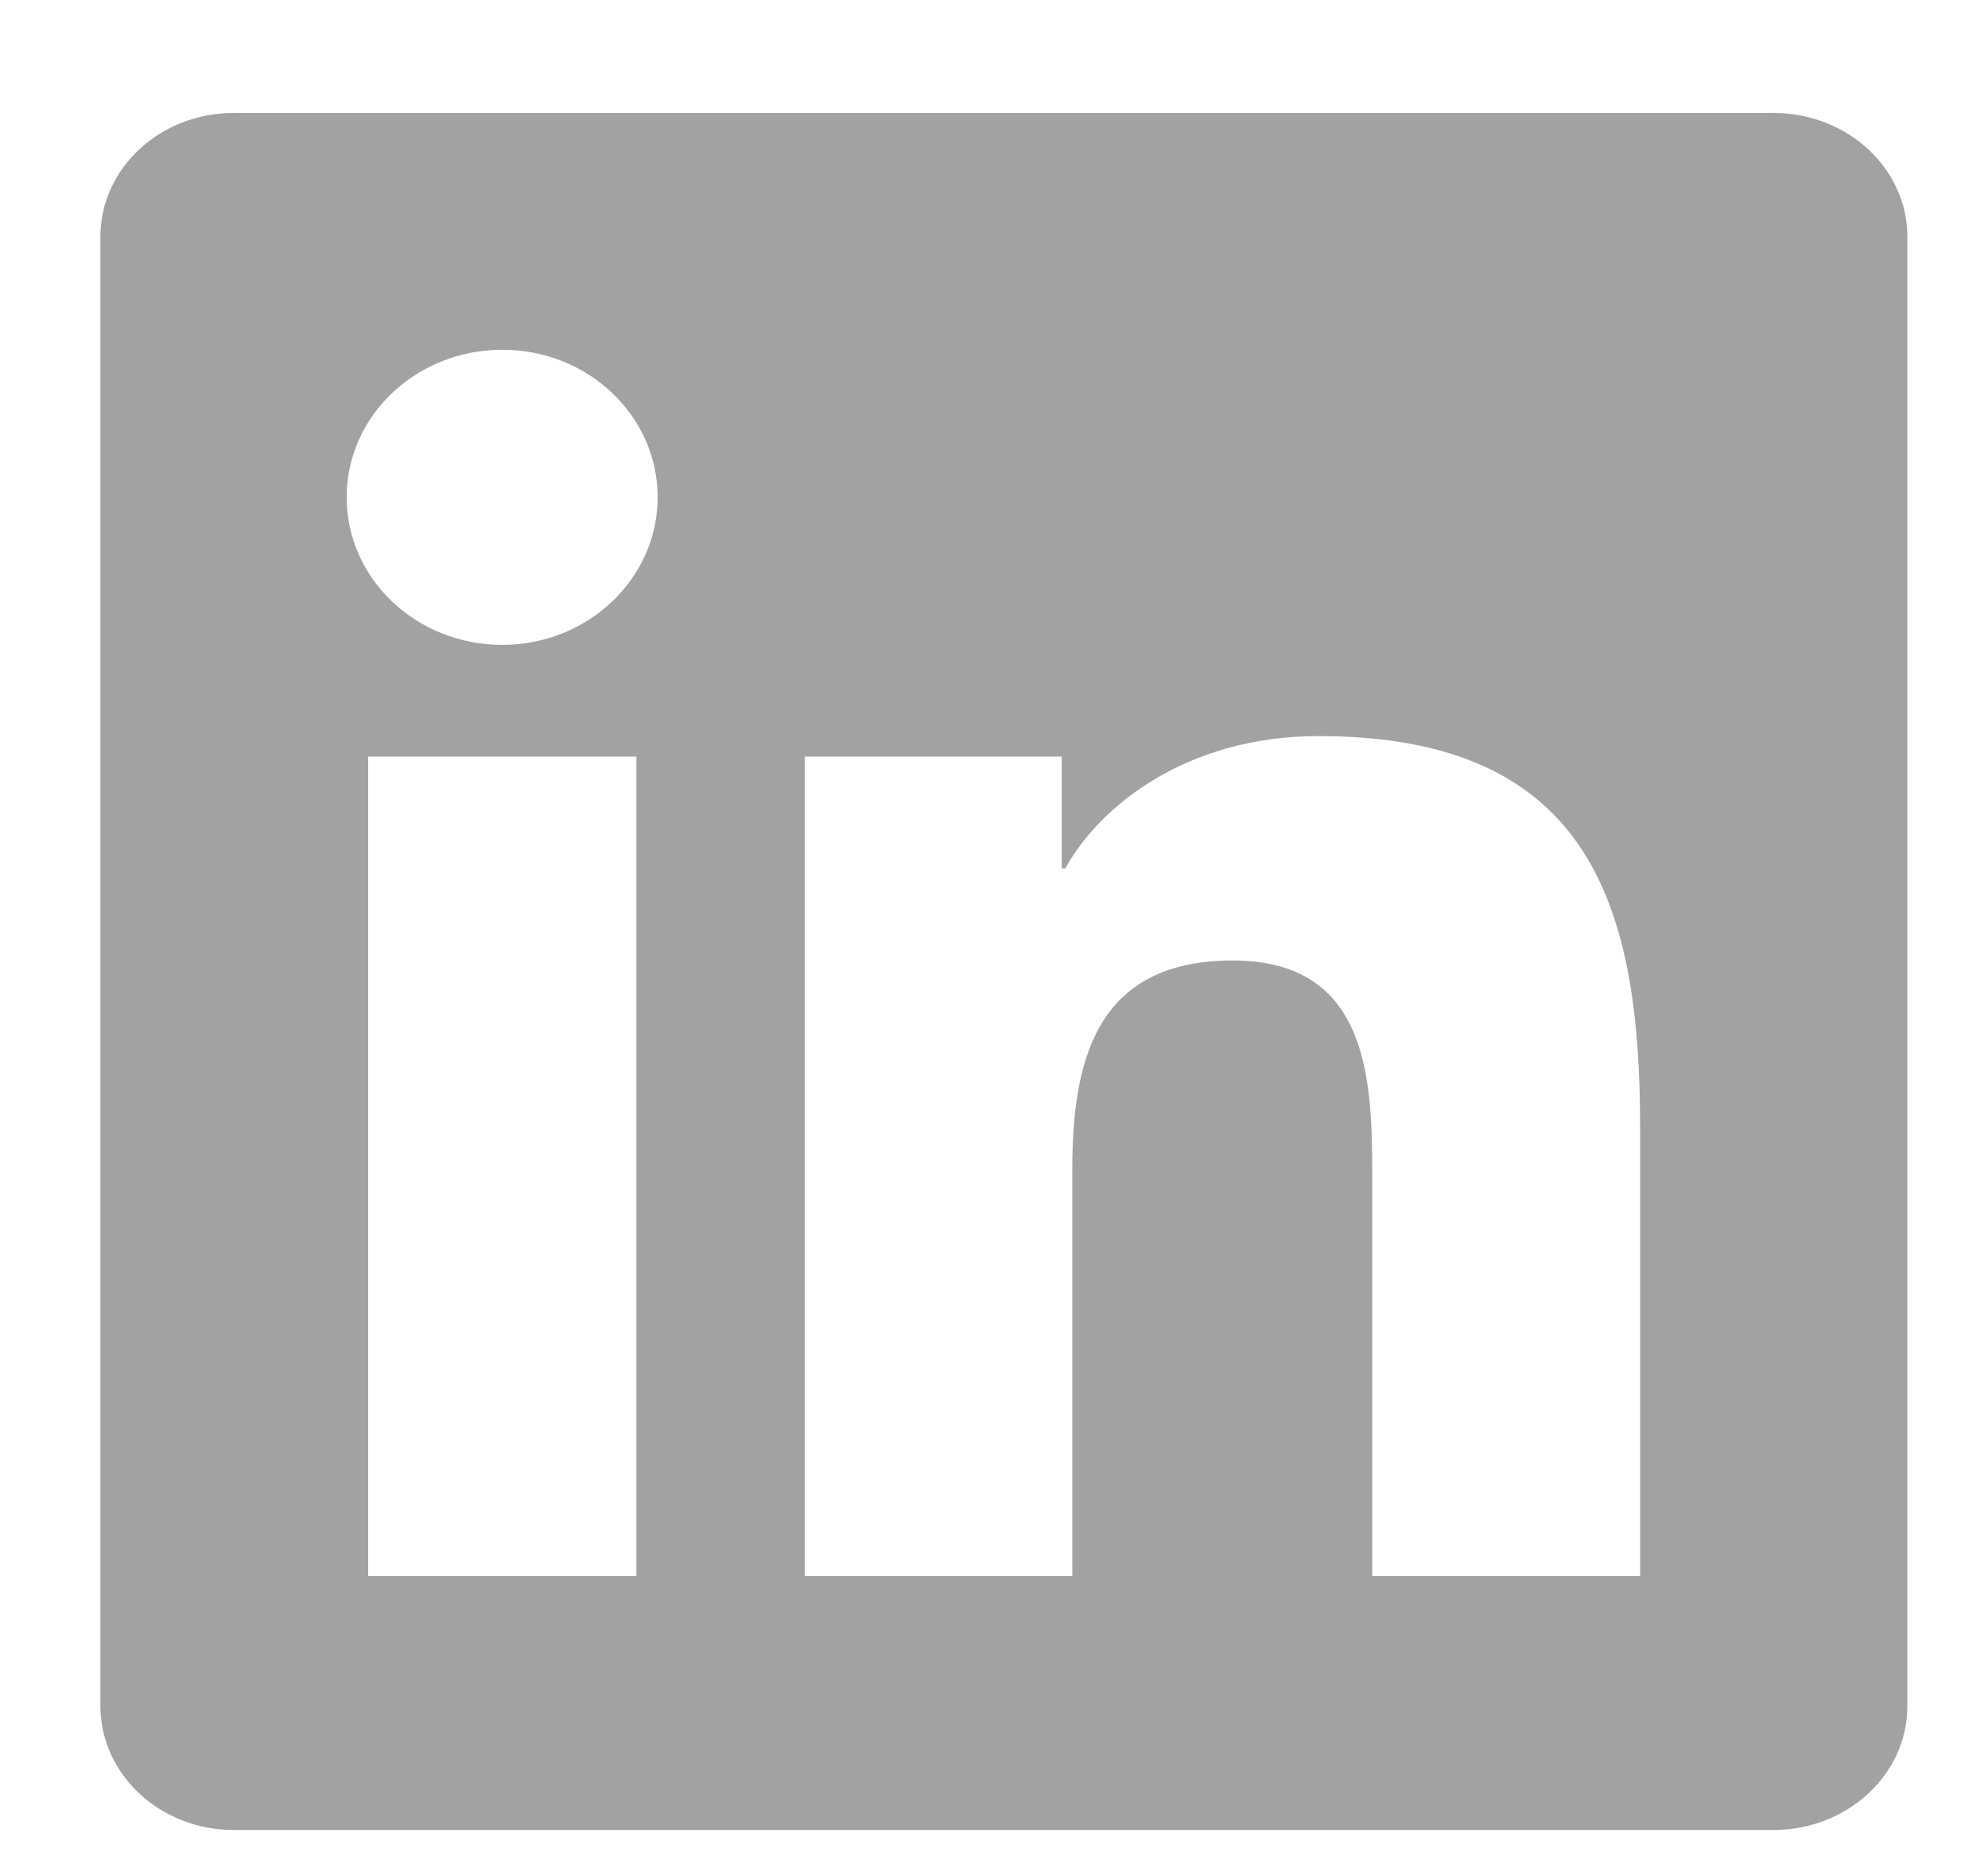 <svg width="16" height="15" viewBox="0 0 16 15" fill="none" xmlns="http://www.w3.org/2000/svg">
<path d="M14.274 0.909H1.881C1.288 0.909 0.808 1.355 0.808 1.905V13.729C0.808 14.28 1.288 14.728 1.881 14.728H14.274C14.868 14.728 15.351 14.28 15.351 13.732V1.905C15.351 1.355 14.868 0.909 14.274 0.909ZM5.122 12.685H2.963V6.089H5.122V12.685ZM4.043 5.19C3.35 5.19 2.79 4.658 2.79 4.002C2.79 3.346 3.35 2.815 4.043 2.815C4.733 2.815 5.293 3.346 5.293 4.002C5.293 4.655 4.733 5.19 4.043 5.19ZM13.2 12.685H11.044V9.479C11.044 8.715 11.03 7.73 9.923 7.73C8.801 7.73 8.63 8.564 8.63 9.425V12.685H6.477V6.089H8.545V6.99H8.573C8.86 6.472 9.565 5.924 10.613 5.924C12.797 5.924 13.2 7.29 13.2 9.066V12.685Z" fill="#A2A2A2"/>
</svg>
